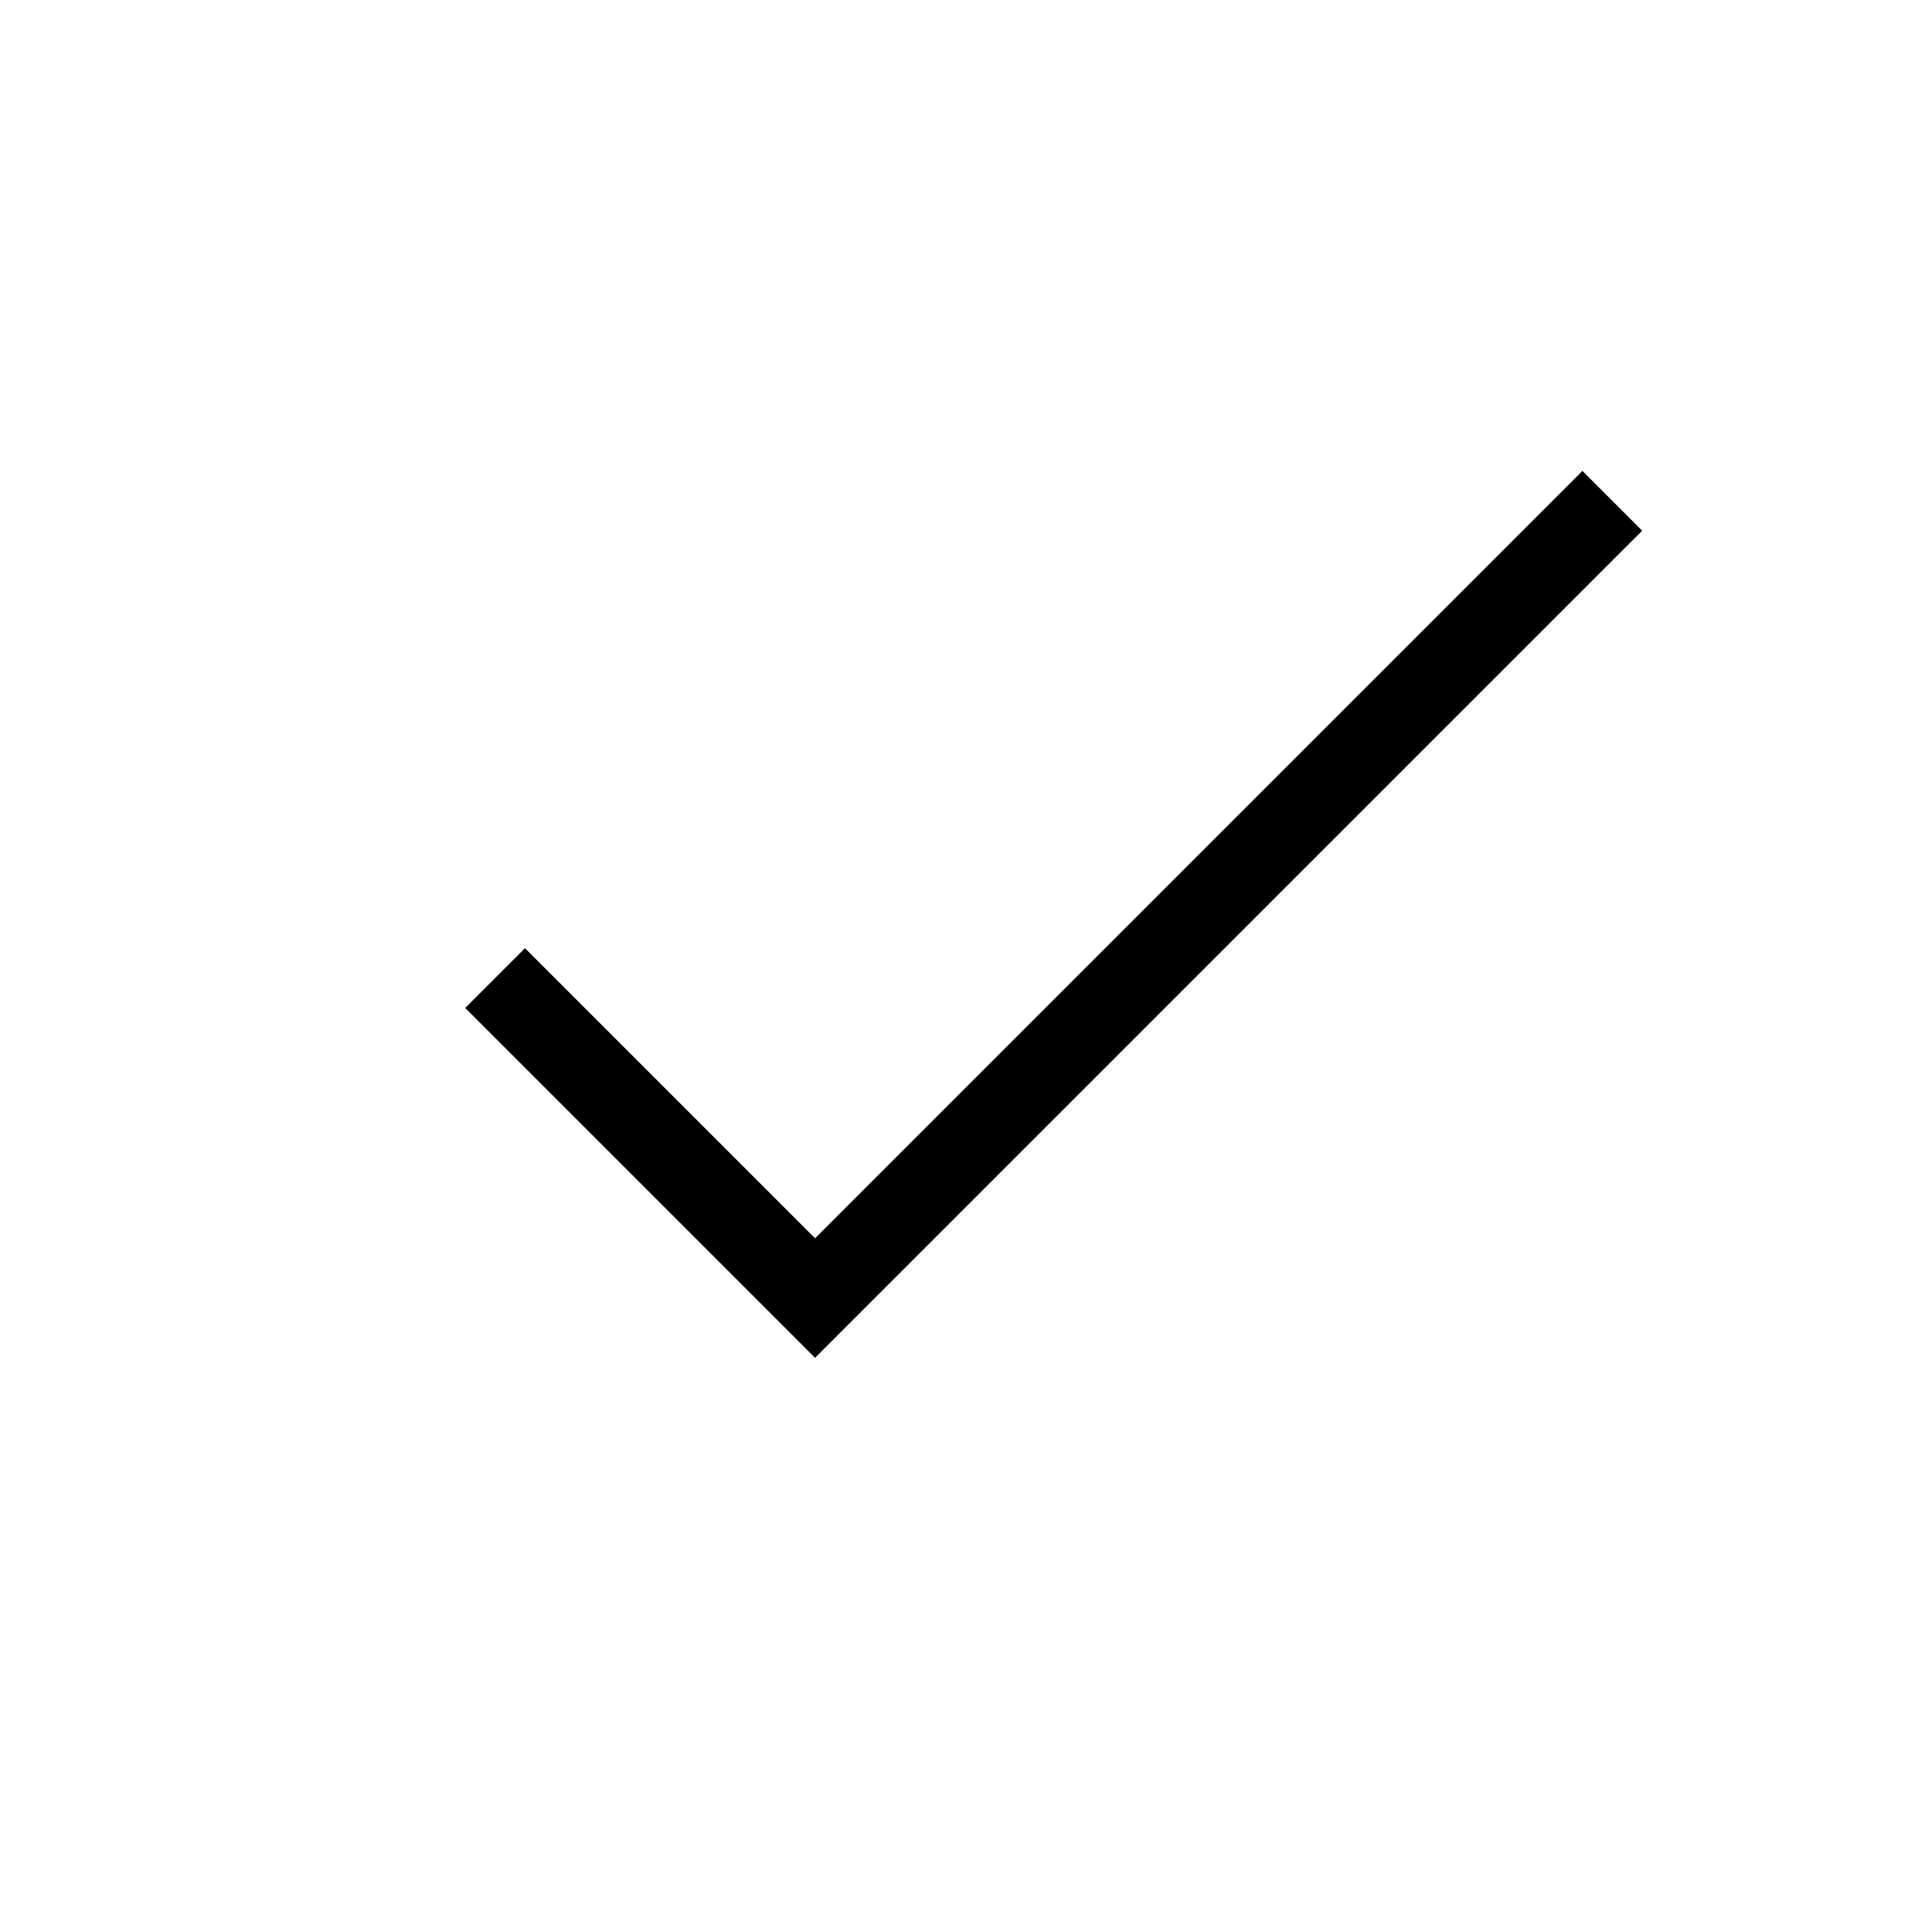 <?xml version="1.0" encoding="UTF-8"?><svg id="icons" xmlns="http://www.w3.org/2000/svg" viewBox="0 0 32 32"><rect width="32" height="32" style="fill:none;"/><path d="M13.5,22.49l-5.795-5.795.99-.99,4.805,4.805,12.71-12.71.99.99-13.7,13.7Z"/></svg>